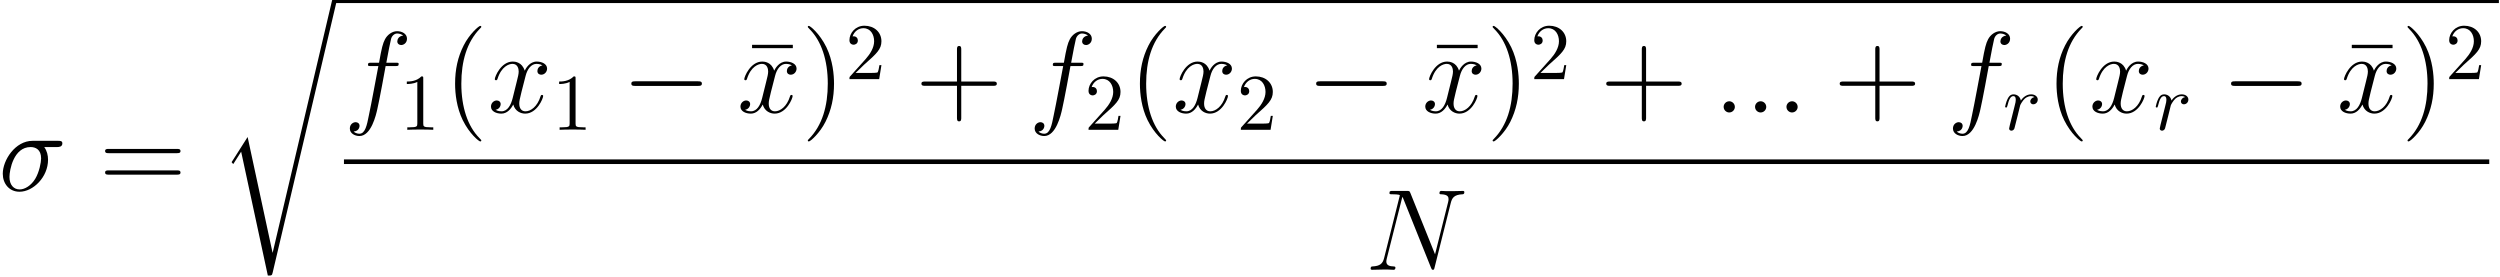<?xml version='1.0' encoding='ISO-8859-1'?>
<!DOCTYPE svg PUBLIC "-//W3C//DTD SVG 1.1//EN" "http://www.w3.org/Graphics/SVG/1.1/DTD/svg11.dtd">
<!-- This file was generated by dvisvgm 1.2.2 (x86_64-unknown-linux-gnu) -->
<!-- Mon Jan 23 08:00:09 2017 -->
<svg height='38.907pt' version='1.1' viewBox='0 0 351.073 38.907' width='351.073pt' xmlns='http://www.w3.org/2000/svg' xmlns:xlink='http://www.w3.org/1999/xlink'>
<defs>
<path d='M7.315 -5.429C7.502 -5.429 7.978 -5.429 7.978 -5.89C7.978 -6.206 7.704 -6.206 7.445 -6.206H4.262C2.102 -6.206 0.547 -3.802 0.547 -2.102C0.547 -0.878 1.339 0.144 2.635 0.144C4.334 0.144 6.192 -1.685 6.192 -3.845C6.192 -4.406 6.062 -4.954 5.717 -5.429H7.315ZM2.65 -0.144C1.915 -0.144 1.382 -0.706 1.382 -1.699C1.382 -2.563 1.901 -5.429 4.018 -5.429C4.637 -5.429 5.328 -5.126 5.328 -4.018C5.328 -3.514 5.098 -2.304 4.594 -1.469C4.075 -0.619 3.298 -0.144 2.65 -0.144Z' id='g0-27'/>
<path d='M2.65 -0.691C2.65 -1.109 2.304 -1.397 1.958 -1.397C1.541 -1.397 1.253 -1.051 1.253 -0.706C1.253 -0.288 1.598 0 1.944 0C2.362 0 2.65 -0.346 2.65 -0.691Z' id='g0-58'/>
<path d='M10.656 -8.323C10.814 -8.942 11.045 -9.374 12.139 -9.418C12.182 -9.418 12.355 -9.432 12.355 -9.677C12.355 -9.835 12.226 -9.835 12.168 -9.835C11.88 -9.835 11.146 -9.806 10.858 -9.806H10.166C9.965 -9.806 9.706 -9.835 9.504 -9.835C9.418 -9.835 9.245 -9.835 9.245 -9.562C9.245 -9.418 9.36 -9.418 9.461 -9.418C10.325 -9.389 10.382 -9.058 10.382 -8.798C10.382 -8.669 10.368 -8.626 10.325 -8.424L8.698 -1.93L5.616 -9.59C5.515 -9.821 5.501 -9.835 5.184 -9.835H3.427C3.139 -9.835 3.01 -9.835 3.01 -9.562C3.01 -9.418 3.11 -9.418 3.384 -9.418C3.456 -9.418 4.306 -9.418 4.306 -9.288C4.306 -9.259 4.277 -9.144 4.262 -9.101L2.347 -1.469C2.174 -0.763 1.829 -0.461 0.878 -0.418C0.806 -0.418 0.662 -0.403 0.662 -0.144C0.662 0 0.806 0 0.85 0C1.138 0 1.872 -0.029 2.16 -0.029H2.851C3.053 -0.029 3.298 0 3.499 0C3.6 0 3.758 0 3.758 -0.274C3.758 -0.403 3.614 -0.418 3.557 -0.418C3.082 -0.432 2.621 -0.518 2.621 -1.037C2.621 -1.152 2.65 -1.282 2.678 -1.397L4.622 -9.101C4.709 -8.957 4.709 -8.928 4.766 -8.798L8.194 -0.259C8.266 -0.086 8.294 0 8.424 0C8.568 0 8.582 -0.043 8.64 -0.288L10.656 -8.323Z' id='g0-78'/>
<path d='M6.422 -5.789C6.71 -5.789 6.826 -5.789 6.826 -6.062C6.826 -6.206 6.71 -6.206 6.451 -6.206H5.285C5.558 -7.69 5.76 -8.712 5.875 -9.173C5.962 -9.518 6.264 -9.85 6.638 -9.85C6.941 -9.85 7.243 -9.72 7.387 -9.59C6.826 -9.533 6.653 -9.115 6.653 -8.87C6.653 -8.582 6.869 -8.41 7.142 -8.41C7.43 -8.41 7.862 -8.654 7.862 -9.202C7.862 -9.806 7.258 -10.138 6.624 -10.138C6.005 -10.138 5.4 -9.677 5.112 -9.115C4.853 -8.611 4.709 -8.093 4.378 -6.206H3.413C3.139 -6.206 2.995 -6.206 2.995 -5.947C2.995 -5.789 3.082 -5.789 3.37 -5.789H4.291C4.032 -4.45 3.442 -1.195 3.11 0.346C2.866 1.598 2.65 2.65 1.93 2.65C1.886 2.65 1.469 2.65 1.21 2.376C1.944 2.318 1.944 1.685 1.944 1.67C1.944 1.382 1.728 1.21 1.454 1.21C1.166 1.21 0.734 1.454 0.734 2.002C0.734 2.621 1.368 2.938 1.93 2.938C3.398 2.938 4.003 0.302 4.162 -0.418C4.421 -1.526 5.126 -5.357 5.198 -5.789H6.422Z' id='g0-102'/>
<path d='M6.826 -5.875C6.365 -5.789 6.192 -5.443 6.192 -5.17C6.192 -4.824 6.466 -4.709 6.667 -4.709C7.099 -4.709 7.402 -5.083 7.402 -5.472C7.402 -6.077 6.71 -6.35 6.106 -6.35C5.227 -6.35 4.738 -5.486 4.608 -5.213C4.277 -6.293 3.384 -6.35 3.125 -6.35C1.656 -6.35 0.878 -4.464 0.878 -4.147C0.878 -4.09 0.936 -4.018 1.037 -4.018C1.152 -4.018 1.181 -4.104 1.21 -4.162C1.699 -5.76 2.664 -6.062 3.082 -6.062C3.73 -6.062 3.859 -5.458 3.859 -5.112C3.859 -4.795 3.773 -4.464 3.6 -3.773L3.11 -1.8C2.894 -0.936 2.477 -0.144 1.714 -0.144C1.642 -0.144 1.282 -0.144 0.979 -0.331C1.498 -0.432 1.613 -0.864 1.613 -1.037C1.613 -1.325 1.397 -1.498 1.123 -1.498C0.778 -1.498 0.403 -1.195 0.403 -0.734C0.403 -0.13 1.08 0.144 1.699 0.144C2.39 0.144 2.88 -0.403 3.182 -0.994C3.413 -0.144 4.133 0.144 4.666 0.144C6.134 0.144 6.912 -1.742 6.912 -2.059C6.912 -2.131 6.854 -2.189 6.768 -2.189C6.638 -2.189 6.624 -2.117 6.581 -2.002C6.192 -0.734 5.357 -0.144 4.709 -0.144C4.205 -0.144 3.931 -0.518 3.931 -1.109C3.931 -1.426 3.989 -1.656 4.219 -2.606L4.723 -4.565C4.939 -5.429 5.429 -6.062 6.091 -6.062C6.12 -6.062 6.523 -6.062 6.826 -5.875Z' id='g0-120'/>
<path d='M6.062 -8.021V-8.438H0.979V-8.021H6.062Z' id='g1-22'/>
<path d='M4.68 3.499C4.68 3.456 4.68 3.427 4.435 3.182C2.995 1.728 2.189 -0.648 2.189 -3.586C2.189 -6.379 2.866 -8.784 4.536 -10.483C4.68 -10.613 4.68 -10.642 4.68 -10.685C4.68 -10.771 4.608 -10.8 4.55 -10.8C4.363 -10.8 3.182 -9.763 2.477 -8.352C1.742 -6.898 1.411 -5.357 1.411 -3.586C1.411 -2.304 1.613 -0.59 2.362 0.95C3.211 2.678 4.392 3.614 4.55 3.614C4.608 3.614 4.68 3.586 4.68 3.499Z' id='g1-40'/>
<path d='M4.061 -3.586C4.061 -4.68 3.917 -6.466 3.11 -8.136C2.261 -9.864 1.08 -10.8 0.922 -10.8C0.864 -10.8 0.792 -10.771 0.792 -10.685C0.792 -10.642 0.792 -10.613 1.037 -10.368C2.477 -8.914 3.283 -6.538 3.283 -3.6C3.283 -0.806 2.606 1.598 0.936 3.298C0.792 3.427 0.792 3.456 0.792 3.499C0.792 3.586 0.864 3.614 0.922 3.614C1.109 3.614 2.29 2.578 2.995 1.166C3.73 -0.302 4.061 -1.858 4.061 -3.586Z' id='g1-41'/>
<path d='M5.746 -3.326H9.72C9.922 -3.326 10.181 -3.326 10.181 -3.586C10.181 -3.859 9.936 -3.859 9.72 -3.859H5.746V-7.834C5.746 -8.035 5.746 -8.294 5.486 -8.294C5.213 -8.294 5.213 -8.05 5.213 -7.834V-3.859H1.238C1.037 -3.859 0.778 -3.859 0.778 -3.6C0.778 -3.326 1.022 -3.326 1.238 -3.326H5.213V0.648C5.213 0.85 5.213 1.109 5.472 1.109C5.746 1.109 5.746 0.864 5.746 0.648V-3.326Z' id='g1-43'/>
<path d='M9.72 -4.666C9.922 -4.666 10.181 -4.666 10.181 -4.925C10.181 -5.198 9.936 -5.198 9.72 -5.198H1.238C1.037 -5.198 0.778 -5.198 0.778 -4.939C0.778 -4.666 1.022 -4.666 1.238 -4.666H9.72ZM9.72 -1.987C9.922 -1.987 10.181 -1.987 10.181 -2.246C10.181 -2.52 9.936 -2.52 9.72 -2.52H1.238C1.037 -2.52 0.778 -2.52 0.778 -2.261C0.778 -1.987 1.022 -1.987 1.238 -1.987H9.72Z' id='g1-61'/>
<path d='M6.71 31.133H6.696L3.586 16.704L1.699 19.67C1.598 19.8 1.598 19.829 1.598 19.843C1.598 19.901 1.786 20.059 1.8 20.074L2.779 18.533L6.106 33.984C6.581 33.984 6.624 33.984 6.71 33.61L14.63 0.014C14.659 -0.086 14.688 -0.216 14.688 -0.288C14.688 -0.446 14.573 -0.576 14.4 -0.576C14.17 -0.576 14.126 -0.389 14.083 -0.187L6.71 31.133Z' id='g2-114'/>
<path d='M2.94 -6.4C2.94 -6.64 2.94 -6.66 2.71 -6.66C2.09 -6.02 1.21 -6.02 0.89 -6.02V-5.71C1.09 -5.71 1.68 -5.71 2.2 -5.97V-0.79C2.2 -0.43 2.17 -0.31 1.27 -0.31H0.95V0C1.3 -0.03 2.17 -0.03 2.57 -0.03S3.84 -0.03 4.19 0V-0.31H3.87C2.97 -0.31 2.94 -0.42 2.94 -0.79V-6.4Z' id='g3-49'/>
<path d='M1.27 -0.77L2.33 -1.8C3.89 -3.18 4.49 -3.72 4.49 -4.72C4.49 -5.86 3.59 -6.66 2.37 -6.66C1.24 -6.66 0.5 -5.74 0.5 -4.85C0.5 -4.29 1 -4.29 1.03 -4.29C1.2 -4.29 1.55 -4.41 1.55 -4.82C1.55 -5.08 1.37 -5.34 1.02 -5.34C0.94 -5.34 0.92 -5.34 0.89 -5.33C1.12 -5.98 1.66 -6.35 2.24 -6.35C3.15 -6.35 3.58 -5.54 3.58 -4.72C3.58 -3.92 3.08 -3.13 2.53 -2.51L0.61 -0.37C0.5 -0.26 0.5 -0.24 0.5 0H4.21L4.49 -1.74H4.24C4.19 -1.44 4.12 -1 4.02 -0.85C3.95 -0.77 3.29 -0.77 3.07 -0.77H1.27Z' id='g3-50'/>
<path d='M9.49 -3.312C9.734 -3.312 9.994 -3.312 9.994 -3.6S9.734 -3.888 9.49 -3.888H1.699C1.454 -3.888 1.195 -3.888 1.195 -3.6S1.454 -3.312 1.699 -3.312H9.49Z' id='g4-0'/>
<path d='M0.88 -0.59C0.85 -0.44 0.79 -0.21 0.79 -0.16C0.79 0.02 0.93 0.11 1.08 0.11C1.2 0.11 1.38 0.03 1.45 -0.17C1.47 -0.21 1.81 -1.57 1.85 -1.75C1.93 -2.08 2.11 -2.78 2.17 -3.05C2.21 -3.18 2.49 -3.65 2.73 -3.87C2.81 -3.94 3.1 -4.2 3.53 -4.2C3.79 -4.2 3.94 -4.08 3.95 -4.08C3.65 -4.03 3.43 -3.79 3.43 -3.53C3.43 -3.37 3.54 -3.18 3.81 -3.18S4.36 -3.41 4.36 -3.77C4.36 -4.12 4.04 -4.42 3.53 -4.42C2.88 -4.42 2.44 -3.93 2.25 -3.65C2.17 -4.1 1.81 -4.42 1.34 -4.42C0.88 -4.42 0.69 -4.03 0.6 -3.85C0.42 -3.51 0.29 -2.91 0.29 -2.88C0.29 -2.78 0.39 -2.78 0.41 -2.78C0.51 -2.78 0.52 -2.79 0.58 -3.01C0.75 -3.72 0.95 -4.2 1.31 -4.2C1.48 -4.2 1.62 -4.12 1.62 -3.74C1.62 -3.53 1.59 -3.42 1.46 -2.9L0.88 -0.59Z' id='g5-114'/>
</defs>
<g id='page1' transform='matrix(1.126 0 0 1.126 -63.986 -61.671)'>
<use x='56.625' xlink:href='#g0-27' y='78.539'/>
<use x='69.156' xlink:href='#g1-61' y='78.539'/>
<use x='84.122' xlink:href='#g2-114' y='55.152'/>
<rect height='0.576' width='269.952' x='98.522' y='54.576'/>
<use x='99.722' xlink:href='#g0-102' y='68.797'/>
<use x='106.672' xlink:href='#g3-49' y='70.957'/>
<use x='112.172' xlink:href='#g1-40' y='68.797'/>
<use x='117.655' xlink:href='#g0-120' y='68.797'/>
<use x='125.668' xlink:href='#g3-49' y='70.957'/>
<use x='134.368' xlink:href='#g4-0' y='68.797'/>
<use x='149.641' xlink:href='#g1-22' y='68.797'/>
<use x='148.768' xlink:href='#g0-120' y='68.797'/>
<use x='156.78' xlink:href='#g1-41' y='68.797'/>
<use x='162.263' xlink:href='#g3-50' y='64.637'/>
<use x='170.963' xlink:href='#g1-43' y='68.797'/>
<use x='185.13' xlink:href='#g0-102' y='68.797'/>
<use x='192.08' xlink:href='#g3-50' y='70.957'/>
<use x='197.58' xlink:href='#g1-40' y='68.797'/>
<use x='203.063' xlink:href='#g0-120' y='68.797'/>
<use x='211.075' xlink:href='#g3-50' y='70.957'/>
<use x='219.775' xlink:href='#g4-0' y='68.797'/>
<use x='235.048' xlink:href='#g1-22' y='68.797'/>
<use x='234.175' xlink:href='#g0-120' y='68.797'/>
<use x='242.188' xlink:href='#g1-41' y='68.797'/>
<use x='247.671' xlink:href='#g3-50' y='64.637'/>
<use x='256.371' xlink:href='#g1-43' y='68.797'/>
<use x='270.538' xlink:href='#g0-58' y='68.797'/>
<use x='274.454' xlink:href='#g0-58' y='68.797'/>
<use x='278.371' xlink:href='#g0-58' y='68.797'/>
<use x='285.487' xlink:href='#g1-43' y='68.797'/>
<use x='299.654' xlink:href='#g0-102' y='68.797'/>
<use x='306.604' xlink:href='#g5-114' y='70.957'/>
<use x='311.893' xlink:href='#g1-40' y='68.797'/>
<use x='317.376' xlink:href='#g0-120' y='68.797'/>
<use x='325.389' xlink:href='#g5-114' y='70.957'/>
<use x='333.878' xlink:href='#g4-0' y='68.797'/>
<use x='349.151' xlink:href='#g1-22' y='68.797'/>
<use x='348.278' xlink:href='#g0-120' y='68.797'/>
<use x='356.291' xlink:href='#g1-41' y='68.797'/>
<use x='361.774' xlink:href='#g3-50' y='64.637'/>
<rect height='0.576' width='267.552' x='99.722' y='74.651'/>
<use x='227.1' xlink:href='#g0-78' y='88.417'/>
</g>
</svg>
